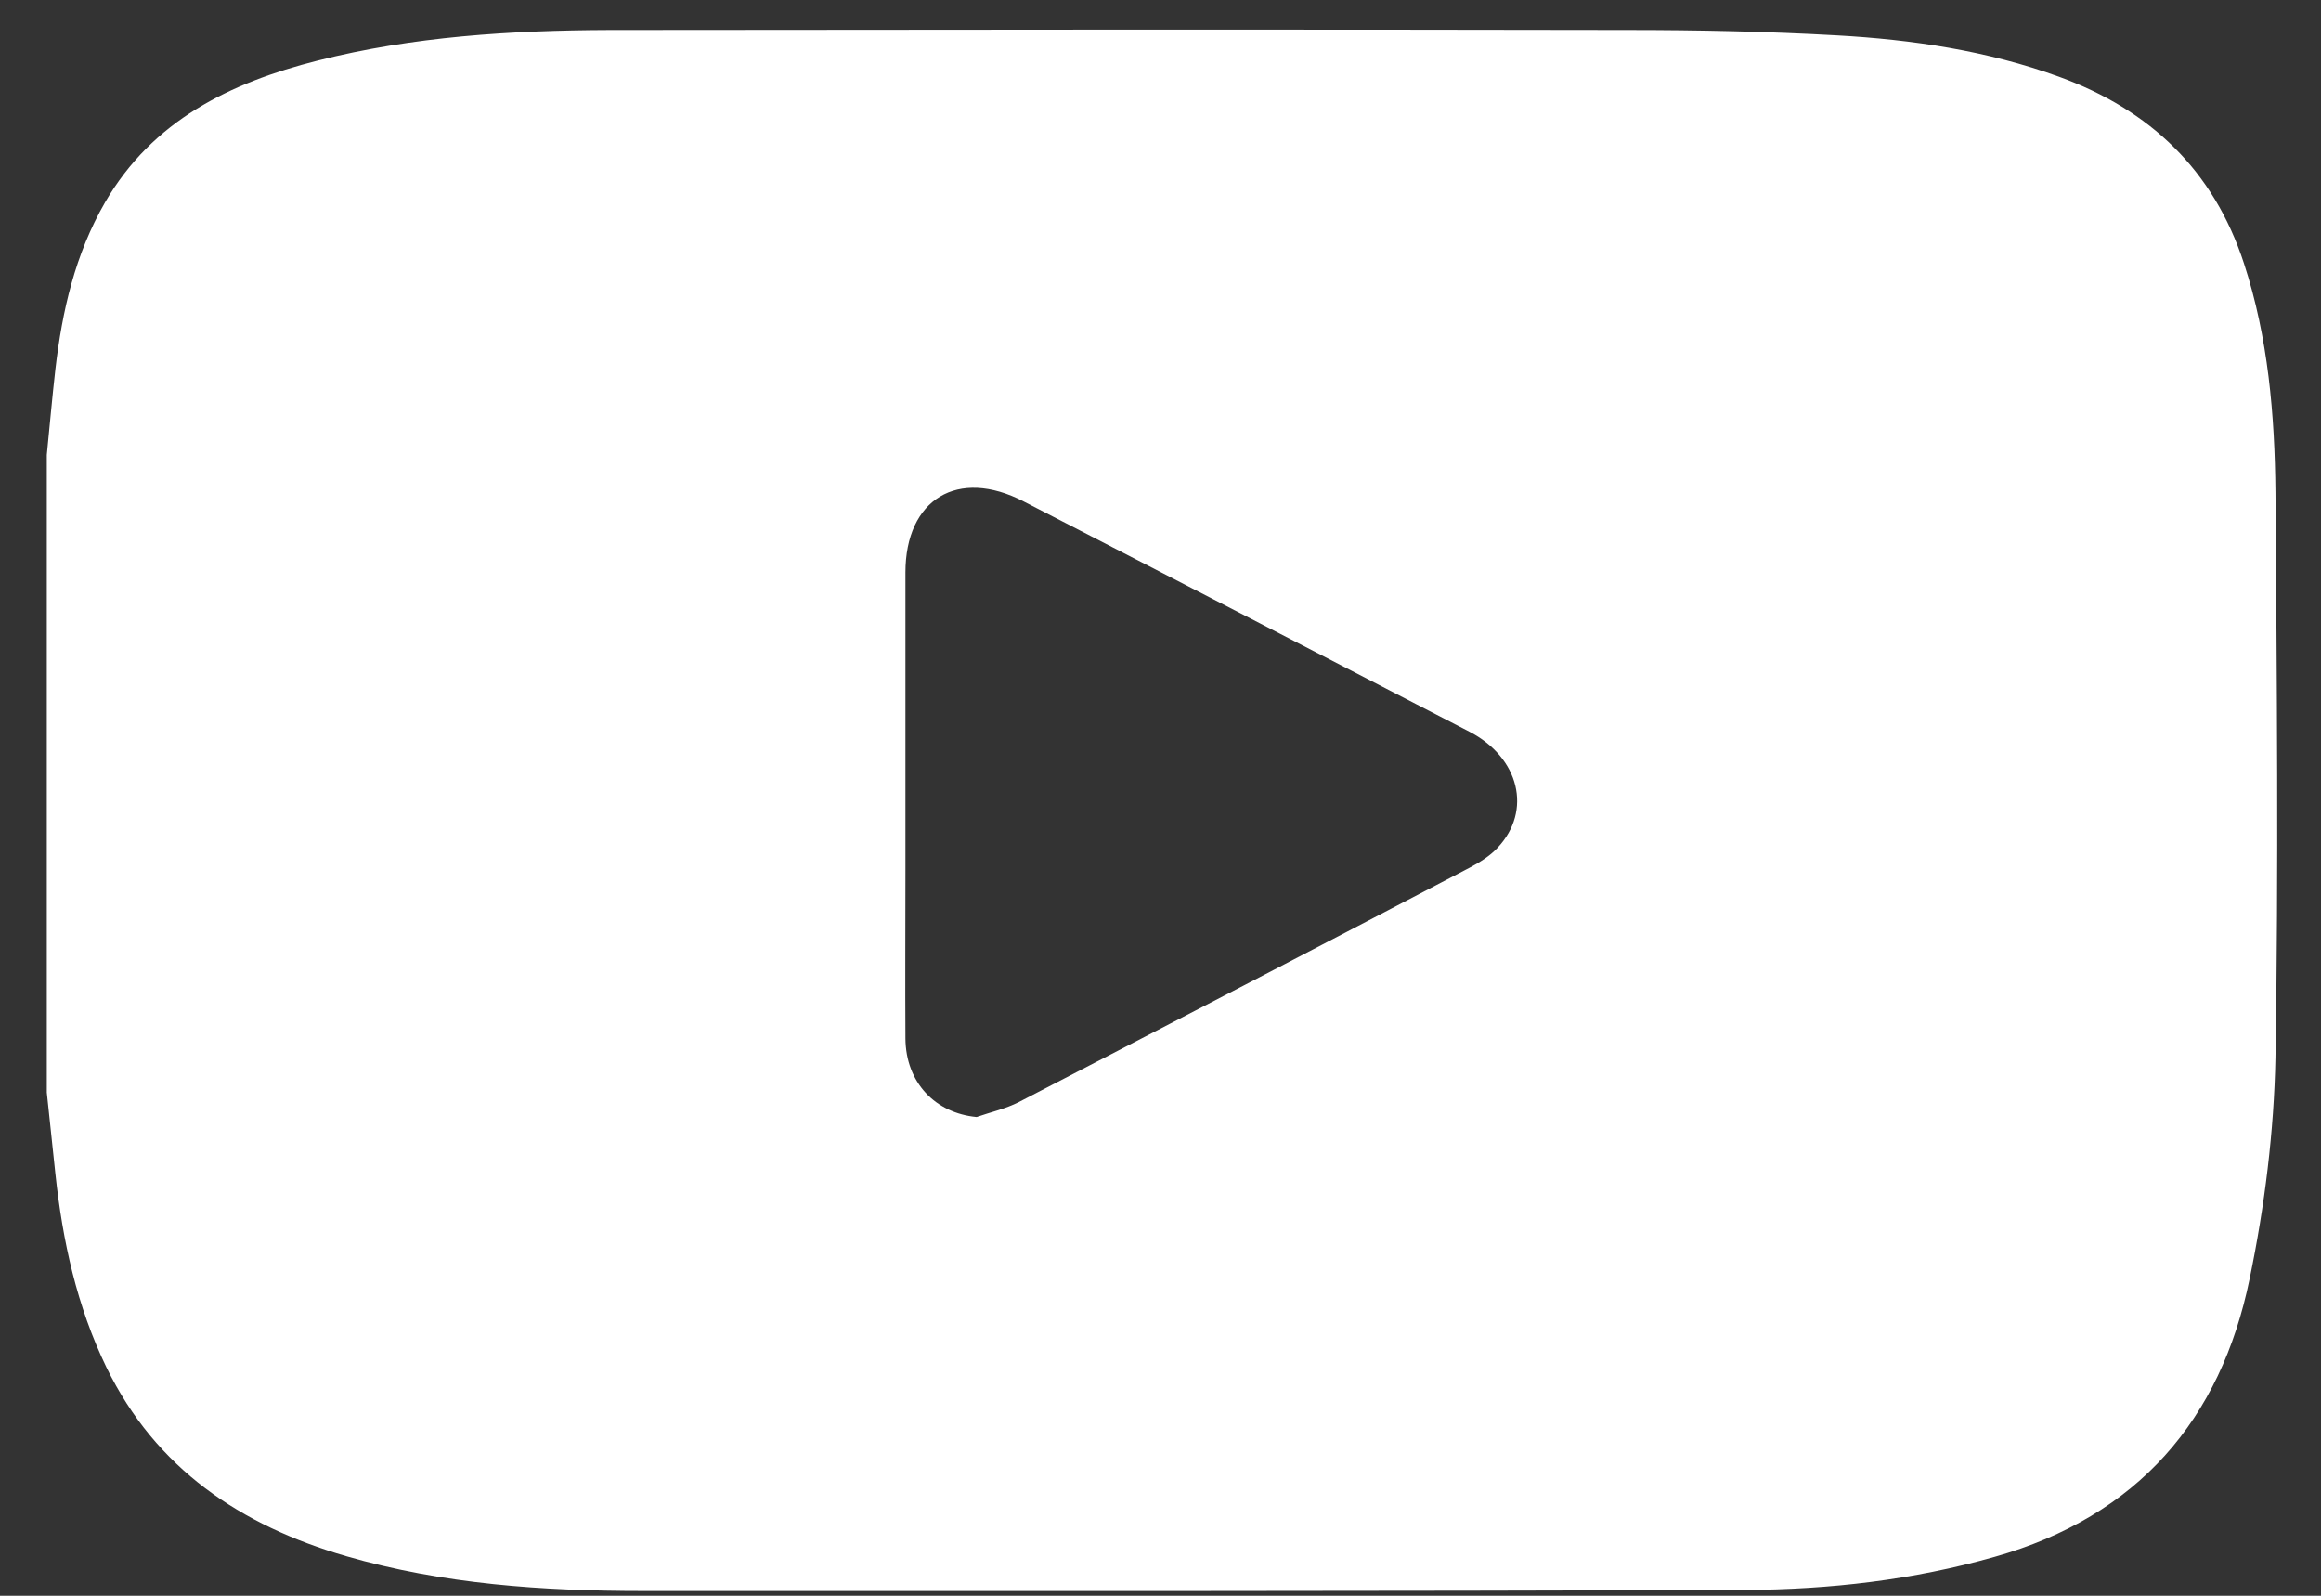 <svg width="48" height="33" viewBox="0 0 48 33" fill="none" xmlns="http://www.w3.org/2000/svg">
<rect x="0" y="0" width="48" height="33" fill="#333333" stroke="none"/>
<path d="M0.968 22.585C0.968 18.192 0.968 13.799 0.968 9.407C1.027 8.818 1.079 8.222 1.146 7.633C1.286 6.427 1.553 5.257 2.174 4.183C3.157 2.49 4.762 1.71 6.567 1.254C8.541 0.754 10.568 0.629 12.594 0.621C19.62 0.614 26.646 0.607 33.672 0.621C35.114 0.621 36.556 0.651 37.991 0.732C39.551 0.82 41.097 1.048 42.576 1.585C44.462 2.269 45.778 3.52 46.407 5.448C46.91 6.986 47.043 8.583 47.058 10.179C47.087 14.079 47.124 17.979 47.058 21.871C47.028 23.402 46.836 24.939 46.525 26.44C45.926 29.361 44.211 31.356 41.252 32.194C39.566 32.673 37.835 32.871 36.097 32.879C28.502 32.908 20.907 32.901 13.304 32.901C11.226 32.901 9.163 32.761 7.158 32.18C4.977 31.547 3.224 30.37 2.203 28.28C1.589 27.014 1.294 25.66 1.146 24.277C1.087 23.718 1.027 23.151 0.968 22.592V22.585ZM20.197 23.1C20.493 22.997 20.796 22.931 21.07 22.791C24.183 21.18 27.289 19.568 30.395 17.942C30.602 17.832 30.817 17.699 30.972 17.53C31.69 16.765 31.423 15.668 30.388 15.131C27.319 13.542 24.242 11.953 21.173 10.371C19.812 9.664 18.725 10.319 18.725 11.842C18.725 13.888 18.725 15.933 18.725 17.979C18.725 19.141 18.718 20.311 18.725 21.474C18.733 22.386 19.339 23.019 20.197 23.1Z" fill="white"/>
</svg>
